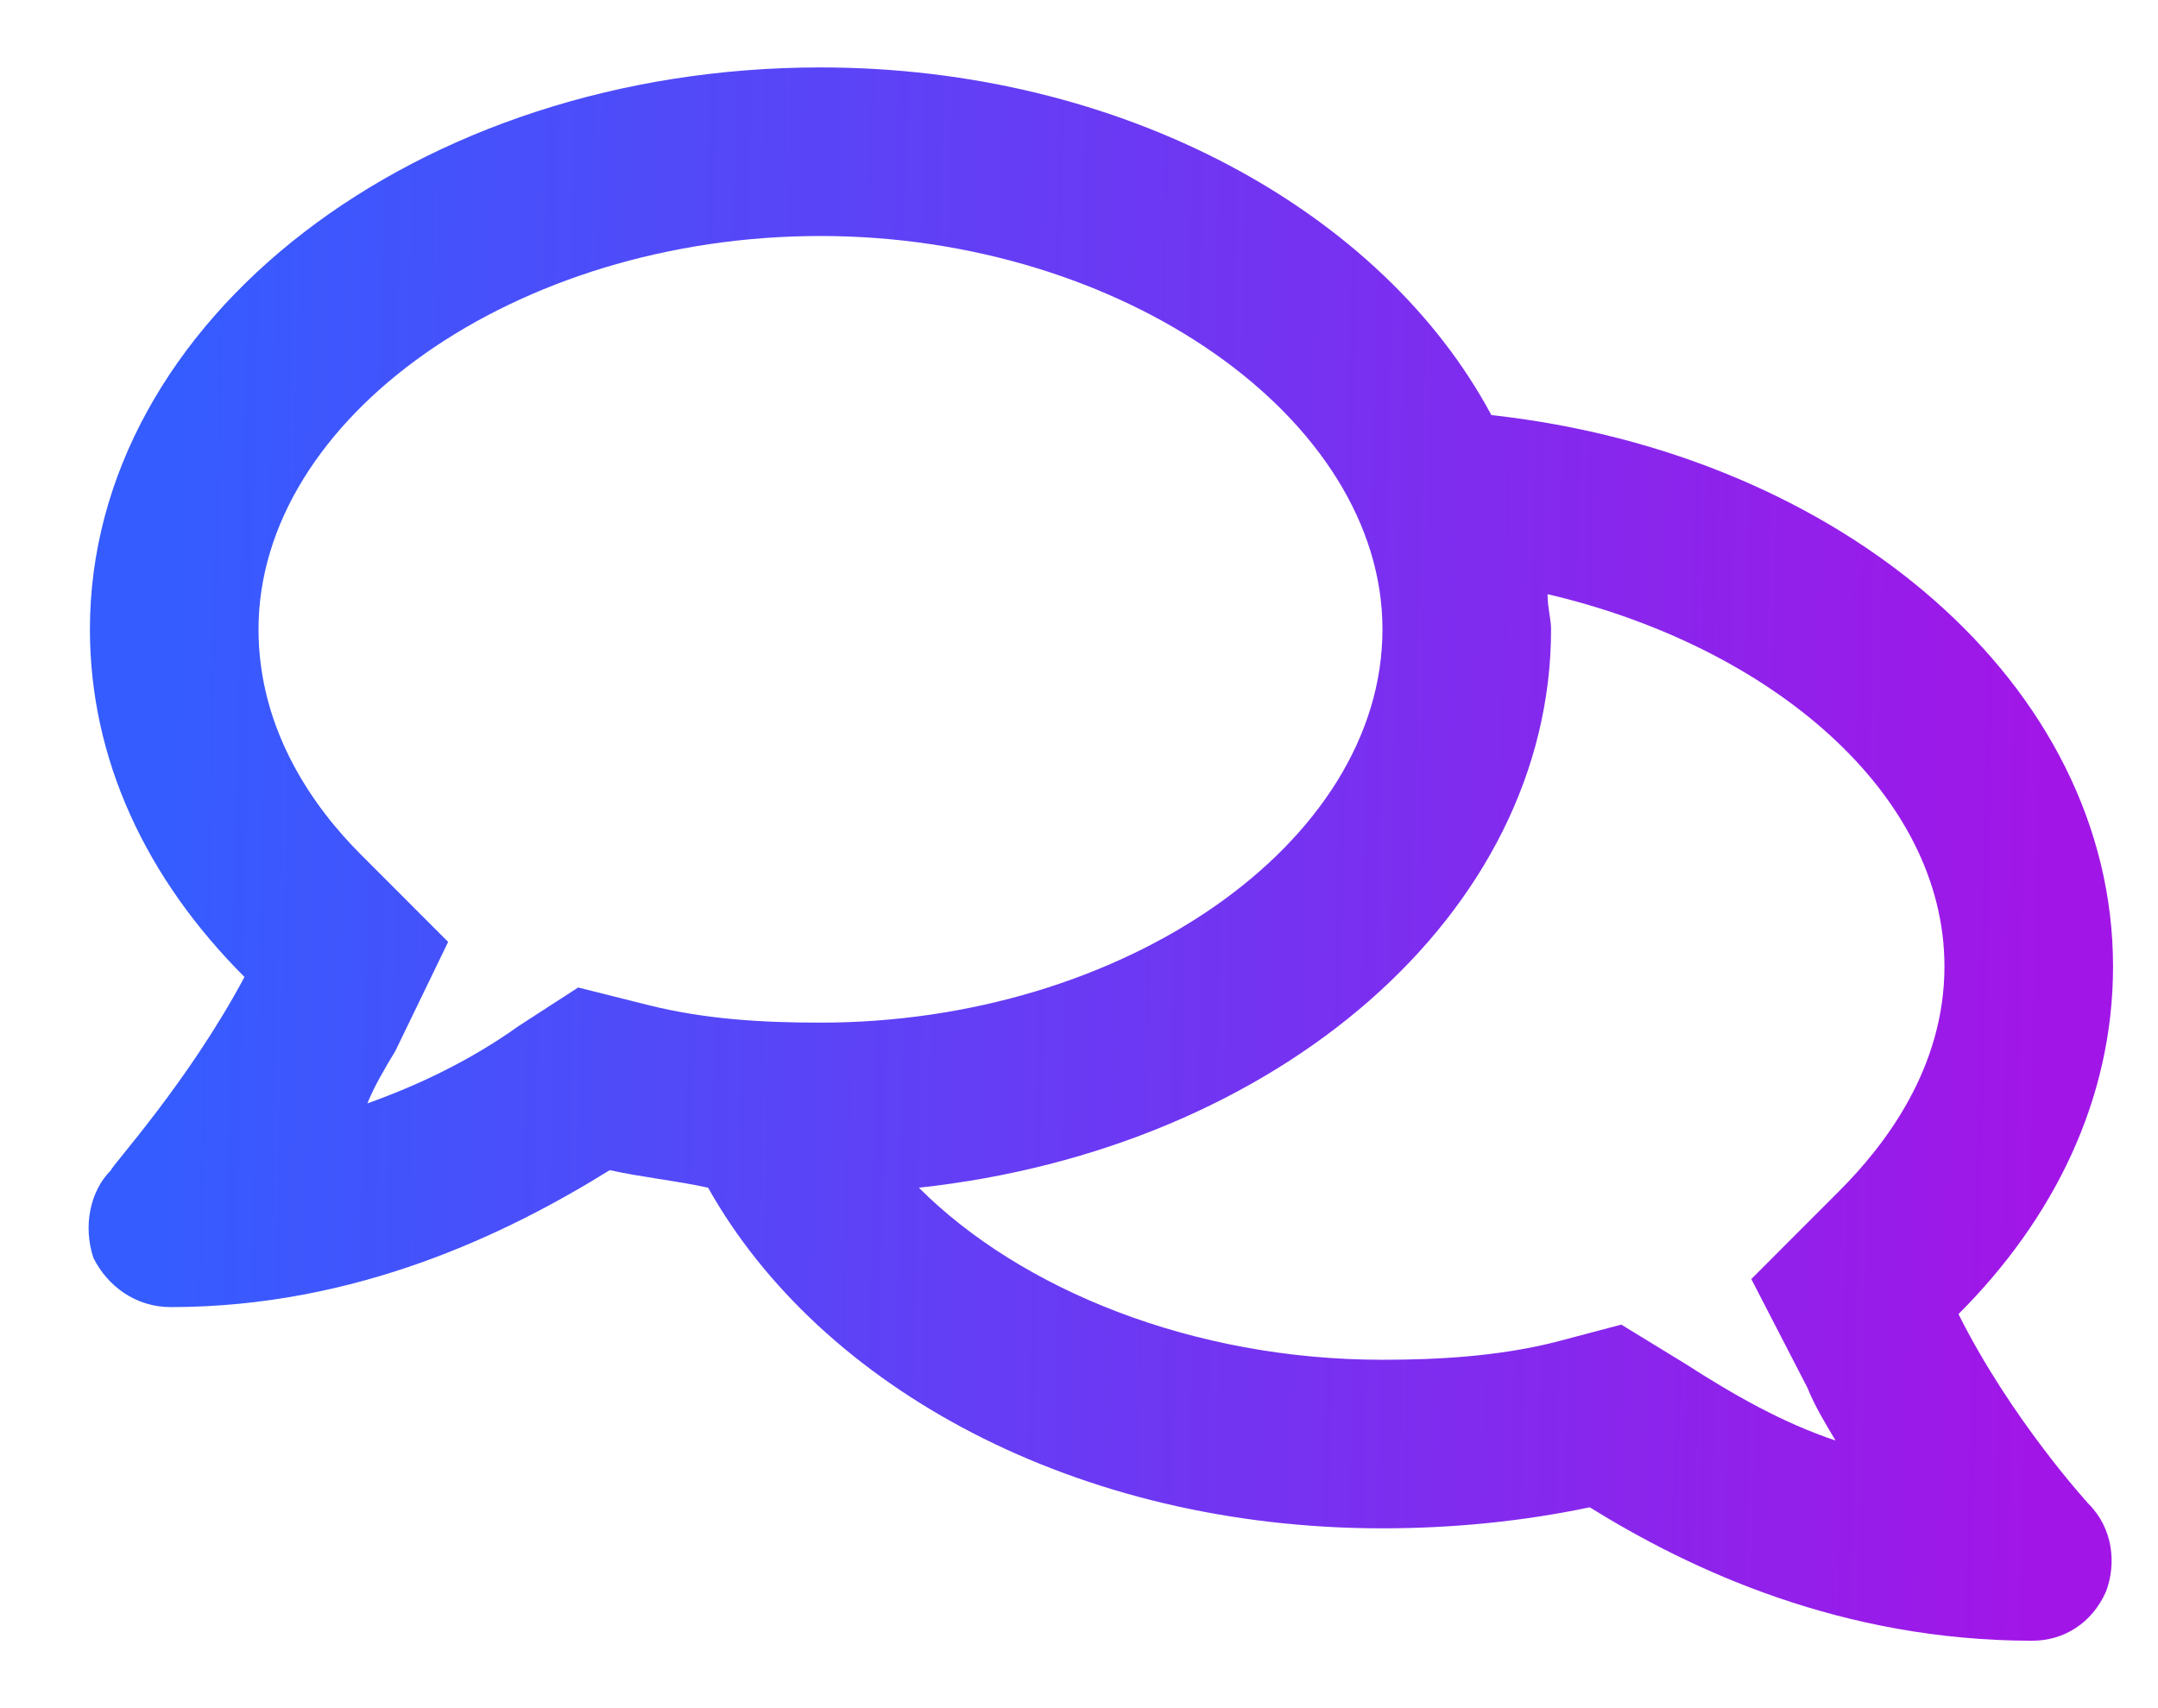 <svg width="24" height="19" viewBox="0 0 24 19" fill="none" xmlns="http://www.w3.org/2000/svg">
<path d="M21.781 14.617C22.836 13.562 23.5 12.234 23.5 10.75C23.5 7.625 20.492 5.047 16.586 4.617C15.375 2.352 12.484 0.75 9.125 0.75C4.633 0.75 1 3.562 1 7C1 8.445 1.625 9.773 2.719 10.867C2.094 12.039 1.234 12.977 1.234 13.016C1 13.25 0.922 13.641 1.039 13.992C1.195 14.305 1.508 14.539 1.898 14.539C3.969 14.539 5.648 13.719 6.781 13.016C7.133 13.094 7.523 13.133 7.875 13.211C9.125 15.438 11.977 17 15.375 17C16.156 17 16.938 16.922 17.68 16.766C18.812 17.469 20.492 18.25 22.602 18.25C22.953 18.25 23.266 18.055 23.422 17.703C23.539 17.391 23.5 17 23.227 16.727C23.227 16.727 22.367 15.789 21.781 14.617ZM6.43 10.984L5.766 11.414C5.219 11.805 4.633 12.078 4.086 12.273C4.164 12.078 4.281 11.883 4.398 11.688L4.984 10.477L4.008 9.5C3.5 8.992 2.875 8.133 2.875 7C2.875 4.656 5.727 2.625 9.125 2.625C12.484 2.625 15.375 4.656 15.375 7C15.375 9.383 12.484 11.375 9.125 11.375C8.461 11.375 7.836 11.336 7.211 11.18L6.43 10.984ZM20.453 13.25L19.477 14.227L20.102 15.438C20.18 15.633 20.297 15.828 20.414 16.023C19.828 15.828 19.281 15.516 18.734 15.164L18.031 14.734L17.289 14.93C16.664 15.086 16 15.125 15.375 15.125C13.266 15.125 11.352 14.344 10.219 13.211C14.203 12.781 17.25 10.164 17.25 7C17.25 6.883 17.211 6.766 17.211 6.609C19.711 7.195 21.625 8.836 21.625 10.75C21.625 11.883 20.961 12.742 20.453 13.25Z" fill="url(#paint0_linear)"/>
<defs>
<linearGradient id="paint0_linear" x1="2.15" y1="-3" x2="23.074" y2="-2.521" gradientUnits="userSpaceOnUse">
<stop stop-color="#355CFF"/>
<stop offset="1" stop-color="#A116E7"/>
</linearGradient>
</defs>
</svg>

